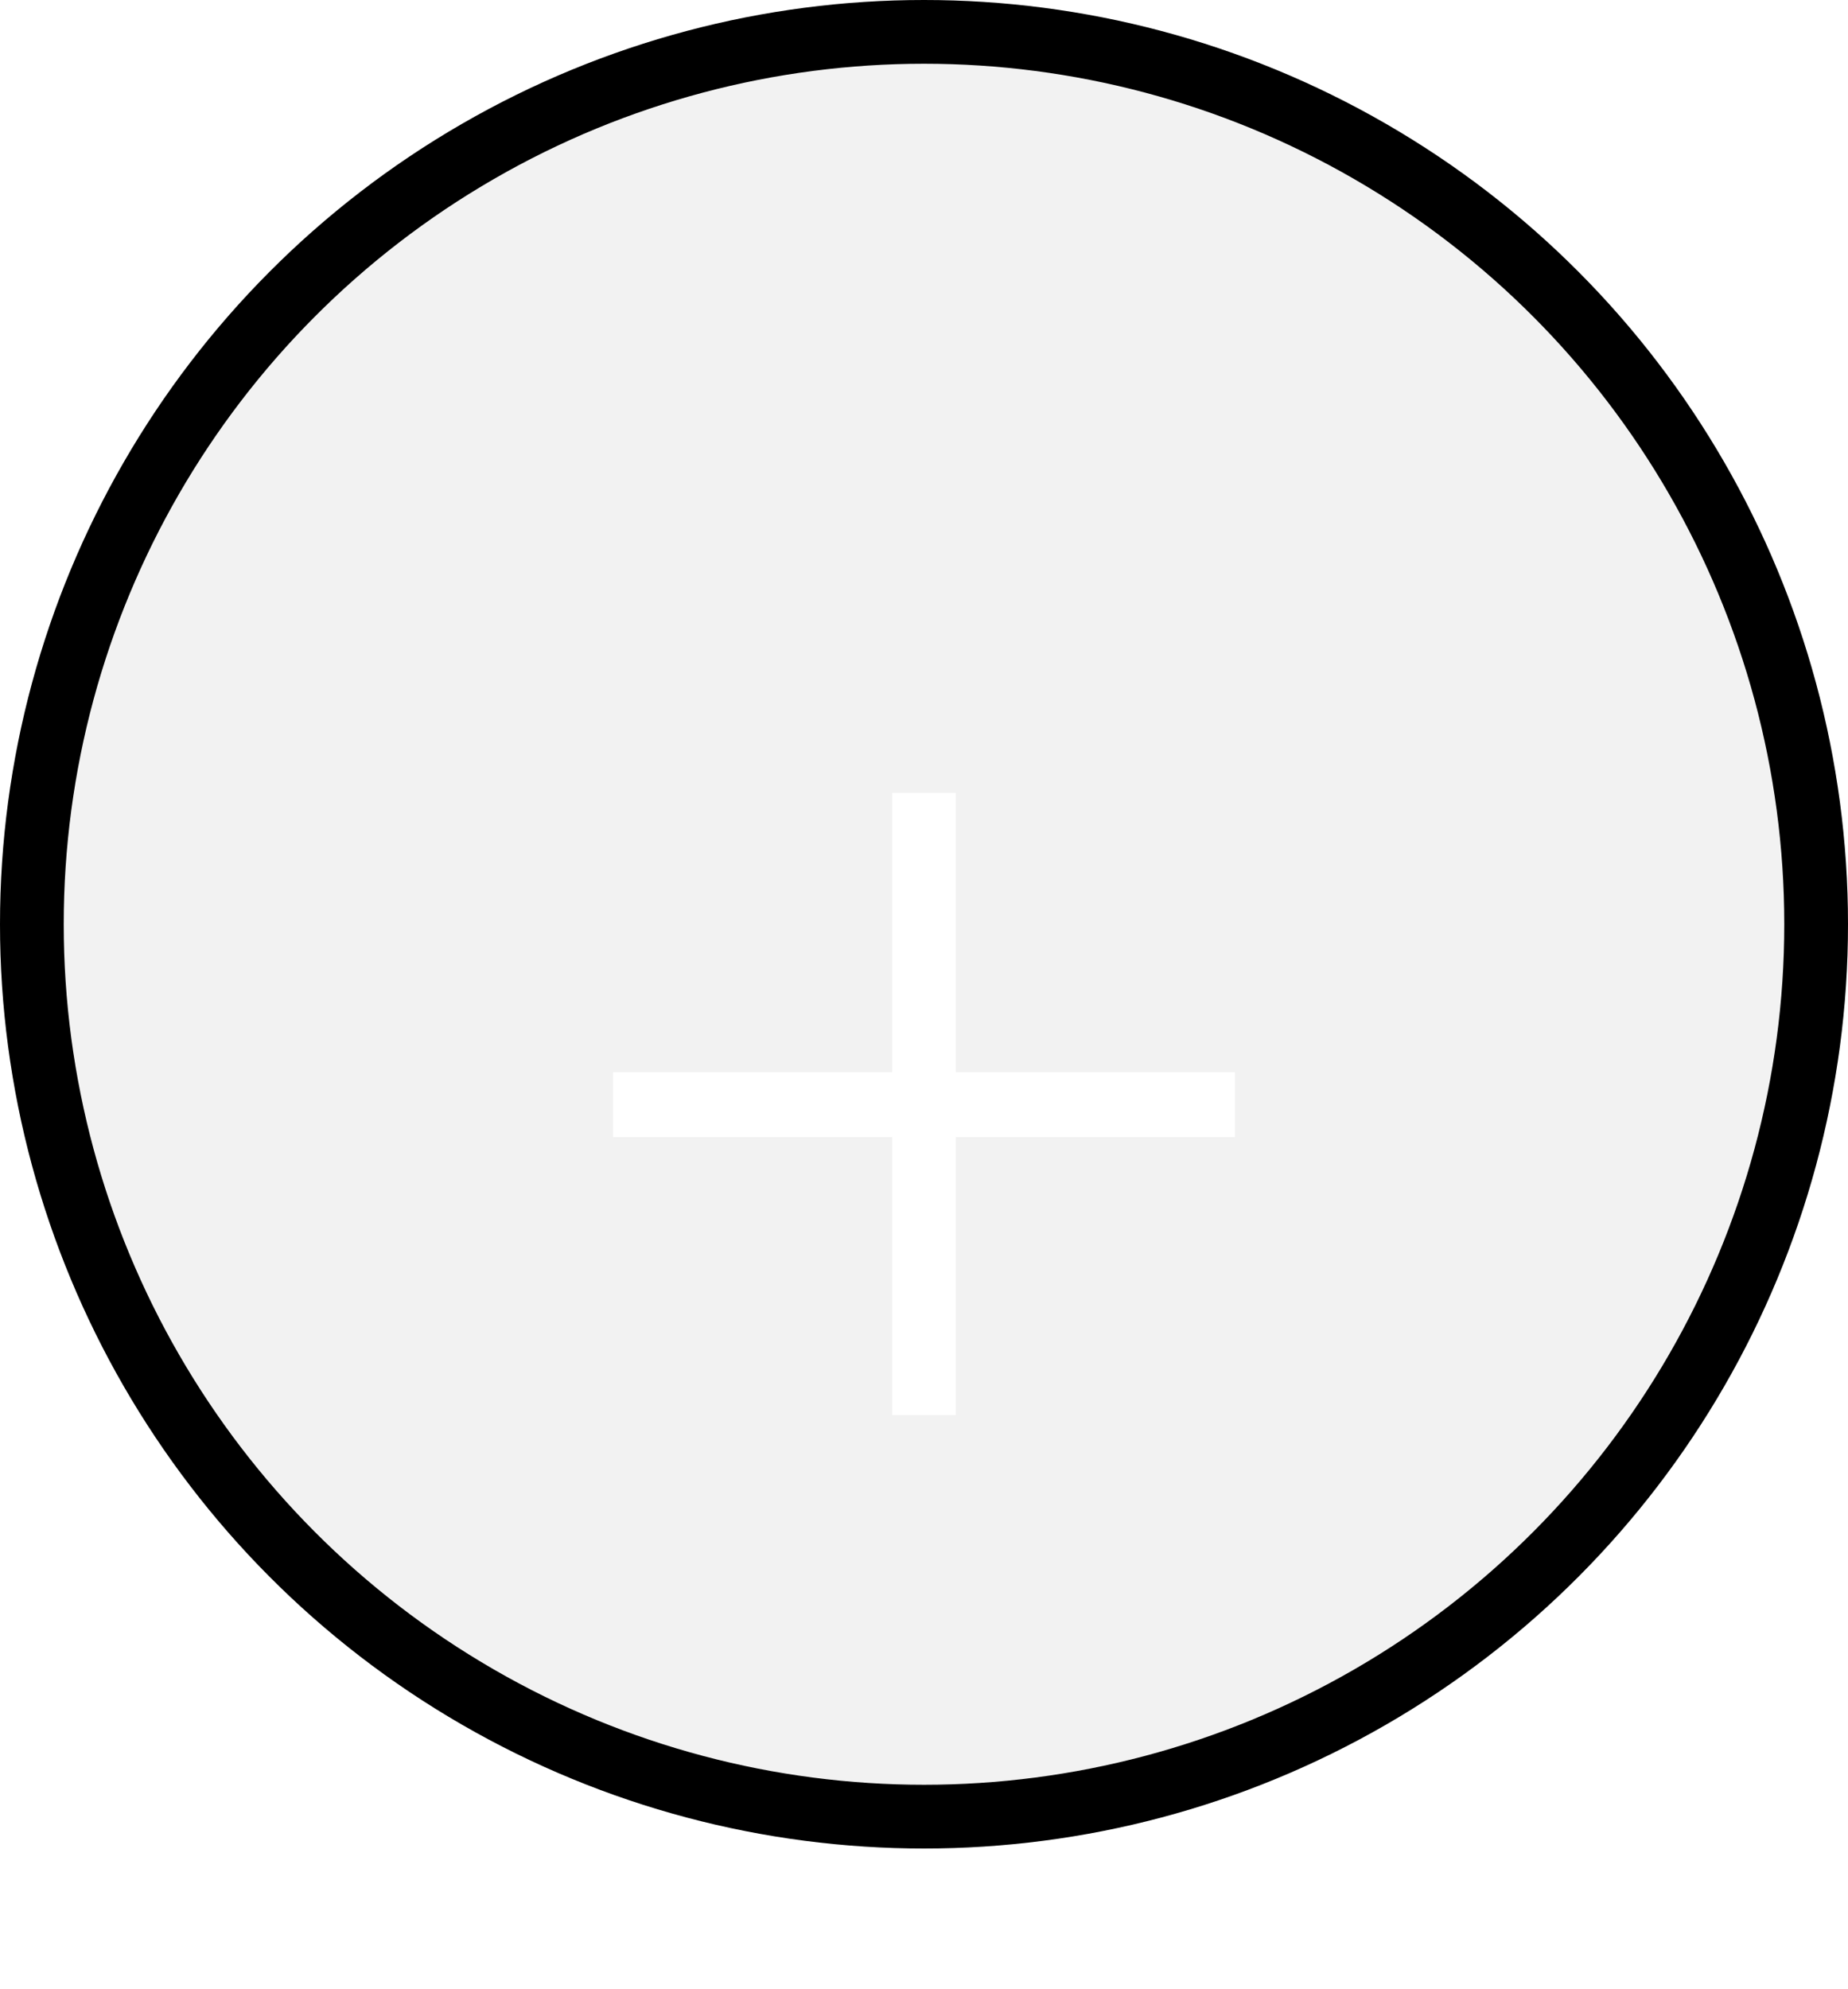 <svg xmlns="http://www.w3.org/2000/svg" xmlns:xlink="http://www.w3.org/1999/xlink" width="29" height="31.2" viewBox="0 0 29 31.2">
  <defs>
    <filter id="Path_2961" x="0.62" y="3.44" width="27.76" height="27.76" filterUnits="userSpaceOnUse">
      <feOffset dy="3" input="SourceAlpha"/>
      <feGaussianBlur stdDeviation="3" result="blur"/>
      <feFlood flood-opacity="0.161"/>
      <feComposite operator="in" in2="blur"/>
      <feComposite in="SourceGraphic"/>
    </filter>
  </defs>
  <g id="Group_563" data-name="Group 563" transform="translate(-99 -1041)">
    <g id="Ellipse_8" data-name="Ellipse 8" transform="translate(99 1041)" fill="#f2f2f2" stroke="#000" stroke-width="1">
      <circle cx="14.5" cy="14.5" r="14.5" stroke="none"/>
      <circle cx="14.5" cy="14.5" r="14" fill="none"/>
    </g>
    <g transform="matrix(1, 0, 0, 1, 99, 1041)" filter="url(#Path_2961)">
      <path id="Path_2961-2" data-name="Path 2961" d="M10.88-6.18v1.02H6.5V-.8h-1V-5.16H1.12V-6.18H5.5v-4.38h1v4.38Z" transform="translate(8.5 20)" fill="#fff"/>
    </g>
  </g>
</svg>
